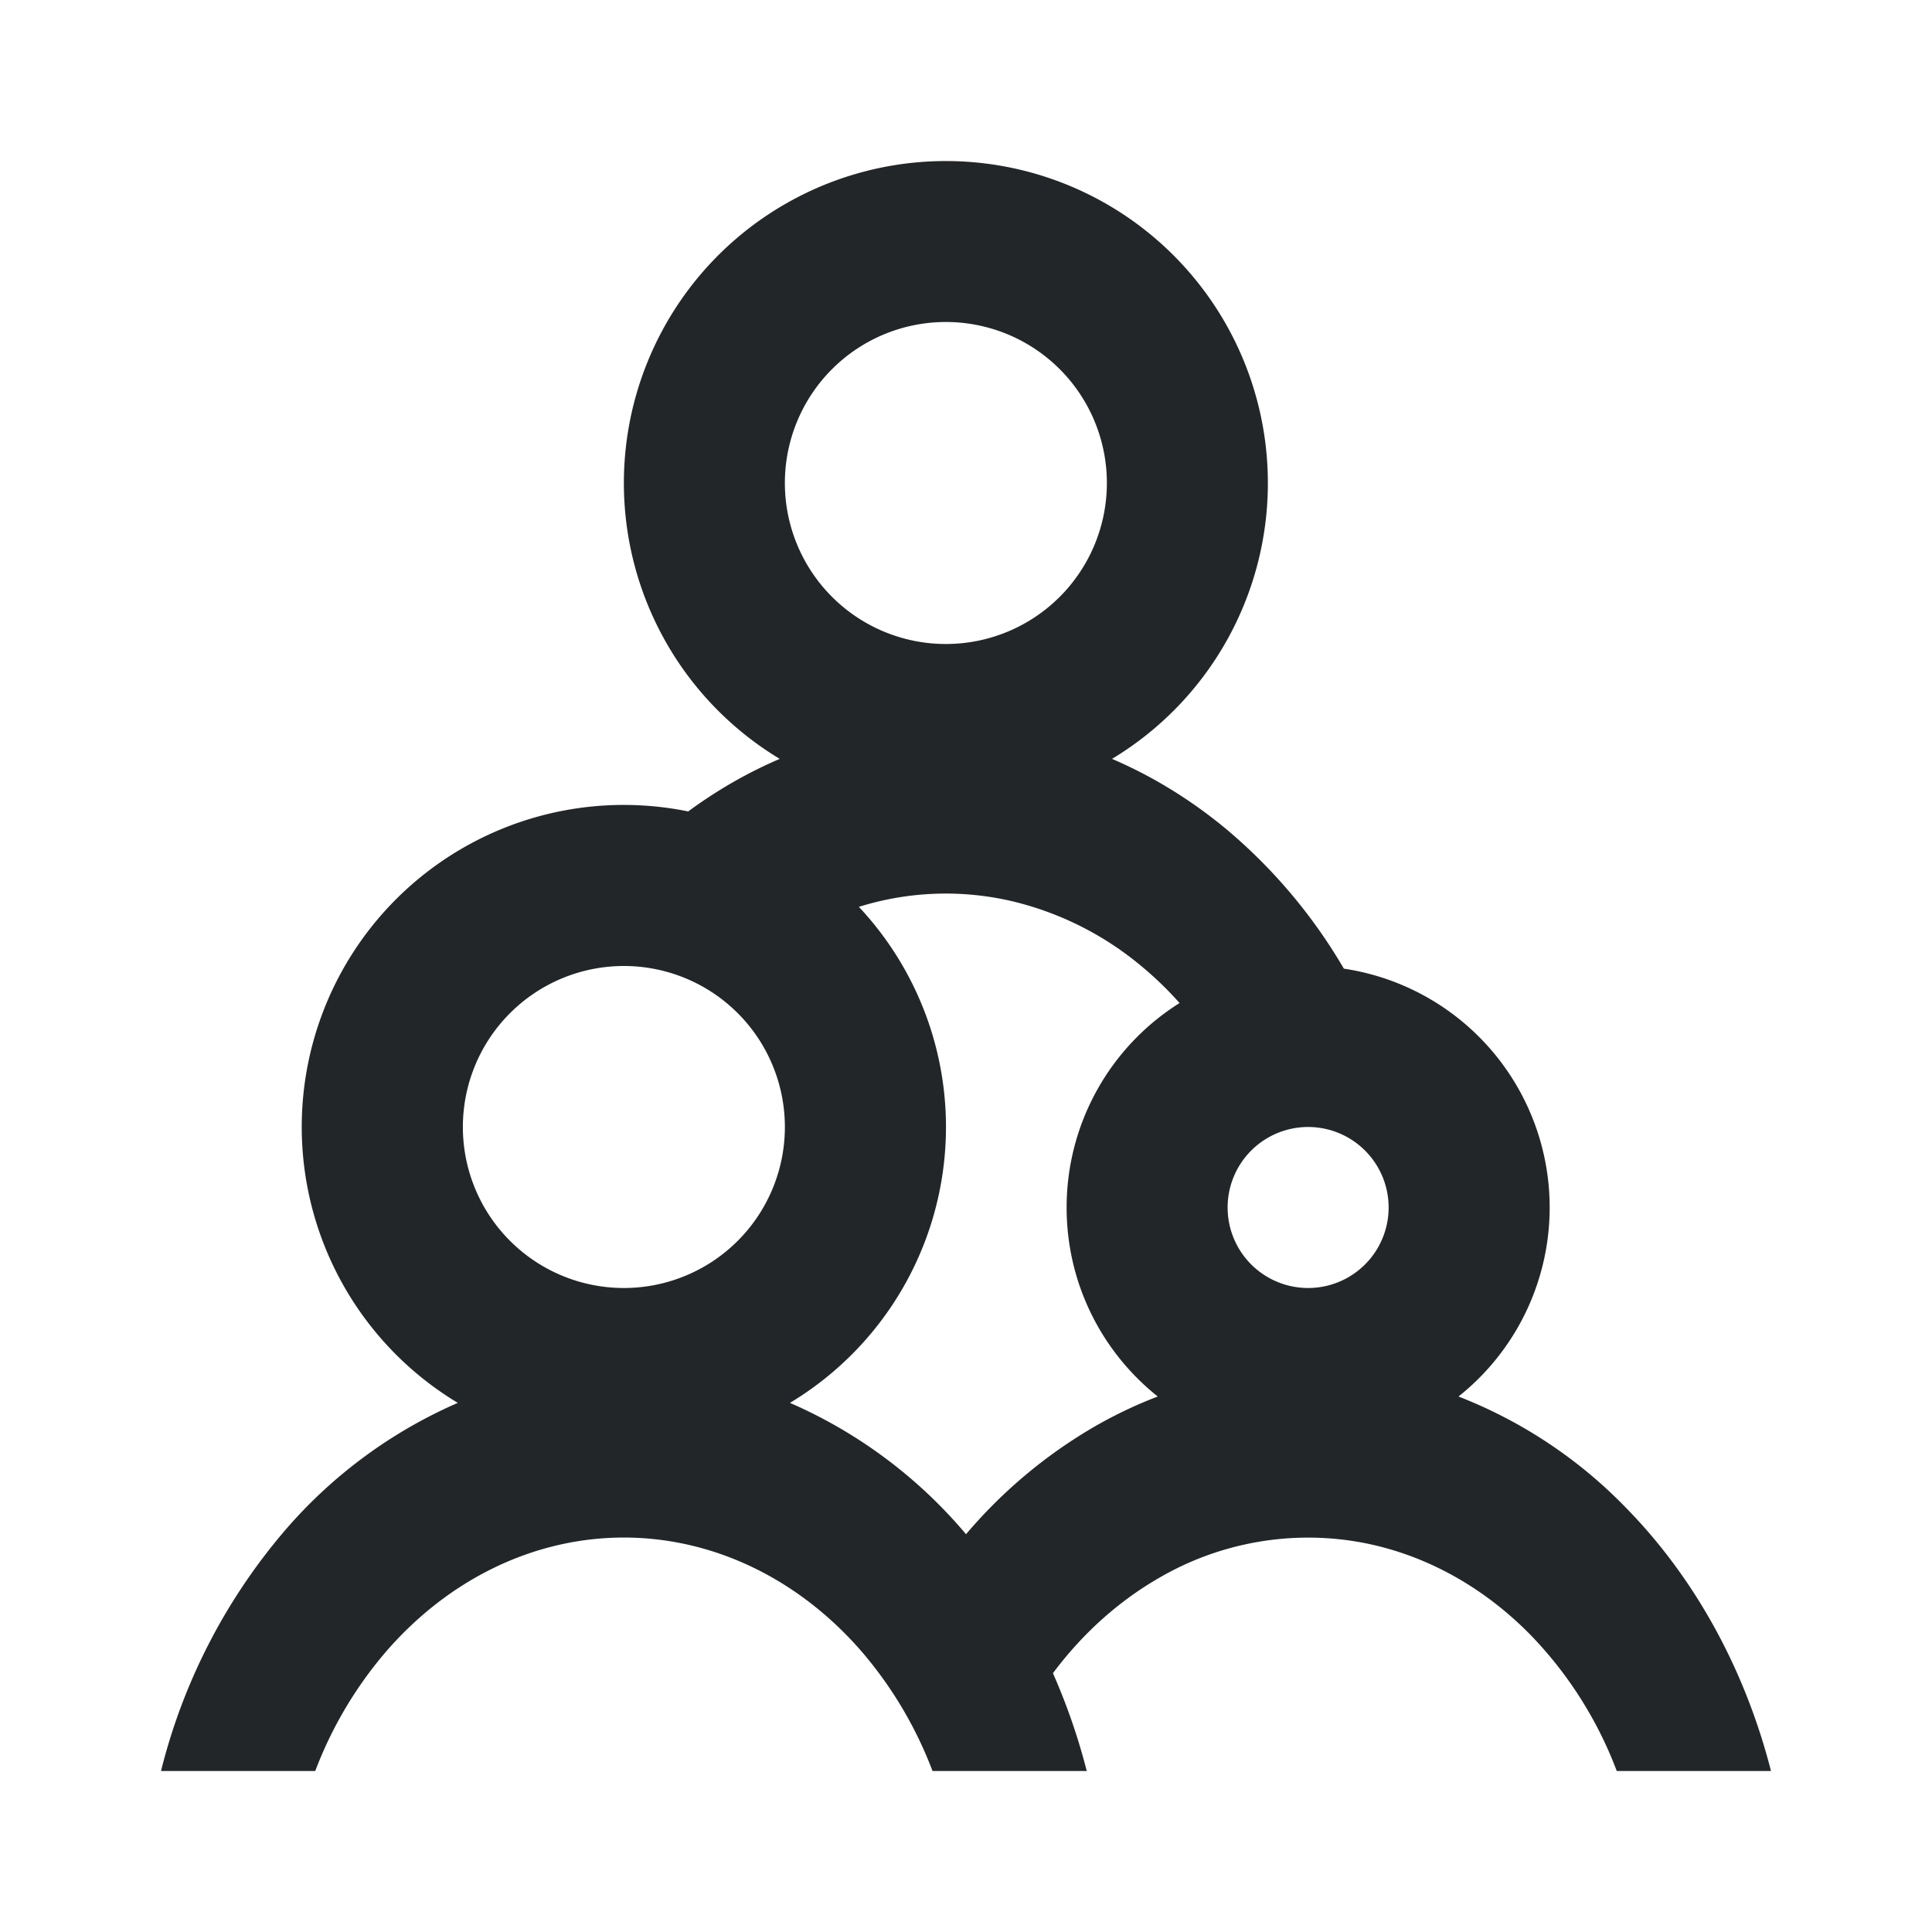 <svg xmlns="http://www.w3.org/2000/svg" fill="none" viewBox="0 0 24 24">
  <defs>
    <style type="text/css" id="current-color-scheme">
      .ColorScheme-Text { color: #232629; }
    </style>
  </defs>
  <path fill-rule="evenodd" d="M11.75 8a2 2 0 1 0 0-4 2 2 0 0 0 0 4m4-2a3.998 3.998 0 0 1-1.936 3.427c.511.219.996.518 1.44.89a6.623 6.623 0 0 1 1.44 1.716 3 3 0 0 1 1.424 5.315 5.849 5.849 0 0 1 2.088 1.39c.85.869 1.471 2 1.794 3.262h-1.916a4.927 4.927 0 0 0-1.065-1.684c-.624-.639-1.397-1.048-2.22-1.174a3.678 3.678 0 0 0-2.407.463c-.502.29-.948.692-1.312 1.18.172.39.313.796.42 1.215h-1.916a4.991 4.991 0 0 0-.864-1.465c-.788-.919-1.856-1.435-2.97-1.435s-2.182.516-2.97 1.435A4.994 4.994 0 0 0 3.916 22H2a7.31 7.31 0 0 1 1.507-2.95 5.976 5.976 0 0 1 2.18-1.623 4 4 0 0 1 2.862-7.347c.358-.264.74-.483 1.137-.653A4 4 0 1 1 15.75 6m-2.5 9c0 .95.442 1.798 1.132 2.348-.268.102-.53.227-.786.374A6.12 6.12 0 0 0 12 19.059l-.007-.009a5.976 5.976 0 0 0-2.18-1.623 3.998 3.998 0 0 0 .856-6.162c.05-.015.1-.03.15-.043a3.614 3.614 0 0 1 1.765-.024 3.925 3.925 0 0 1 1.619.824c.159.134.31.28.45.438A2.998 2.998 0 0 0 13.25 15m-5.5 1a2 2 0 1 0 0-4 2 2 0 0 0 0 4m9.5-1a1 1 0 1 1-2 0 1 1 0 0 1 2 0" clip-rule="evenodd" style="fill:currentColor" class="ColorScheme-Text"/>
</svg>